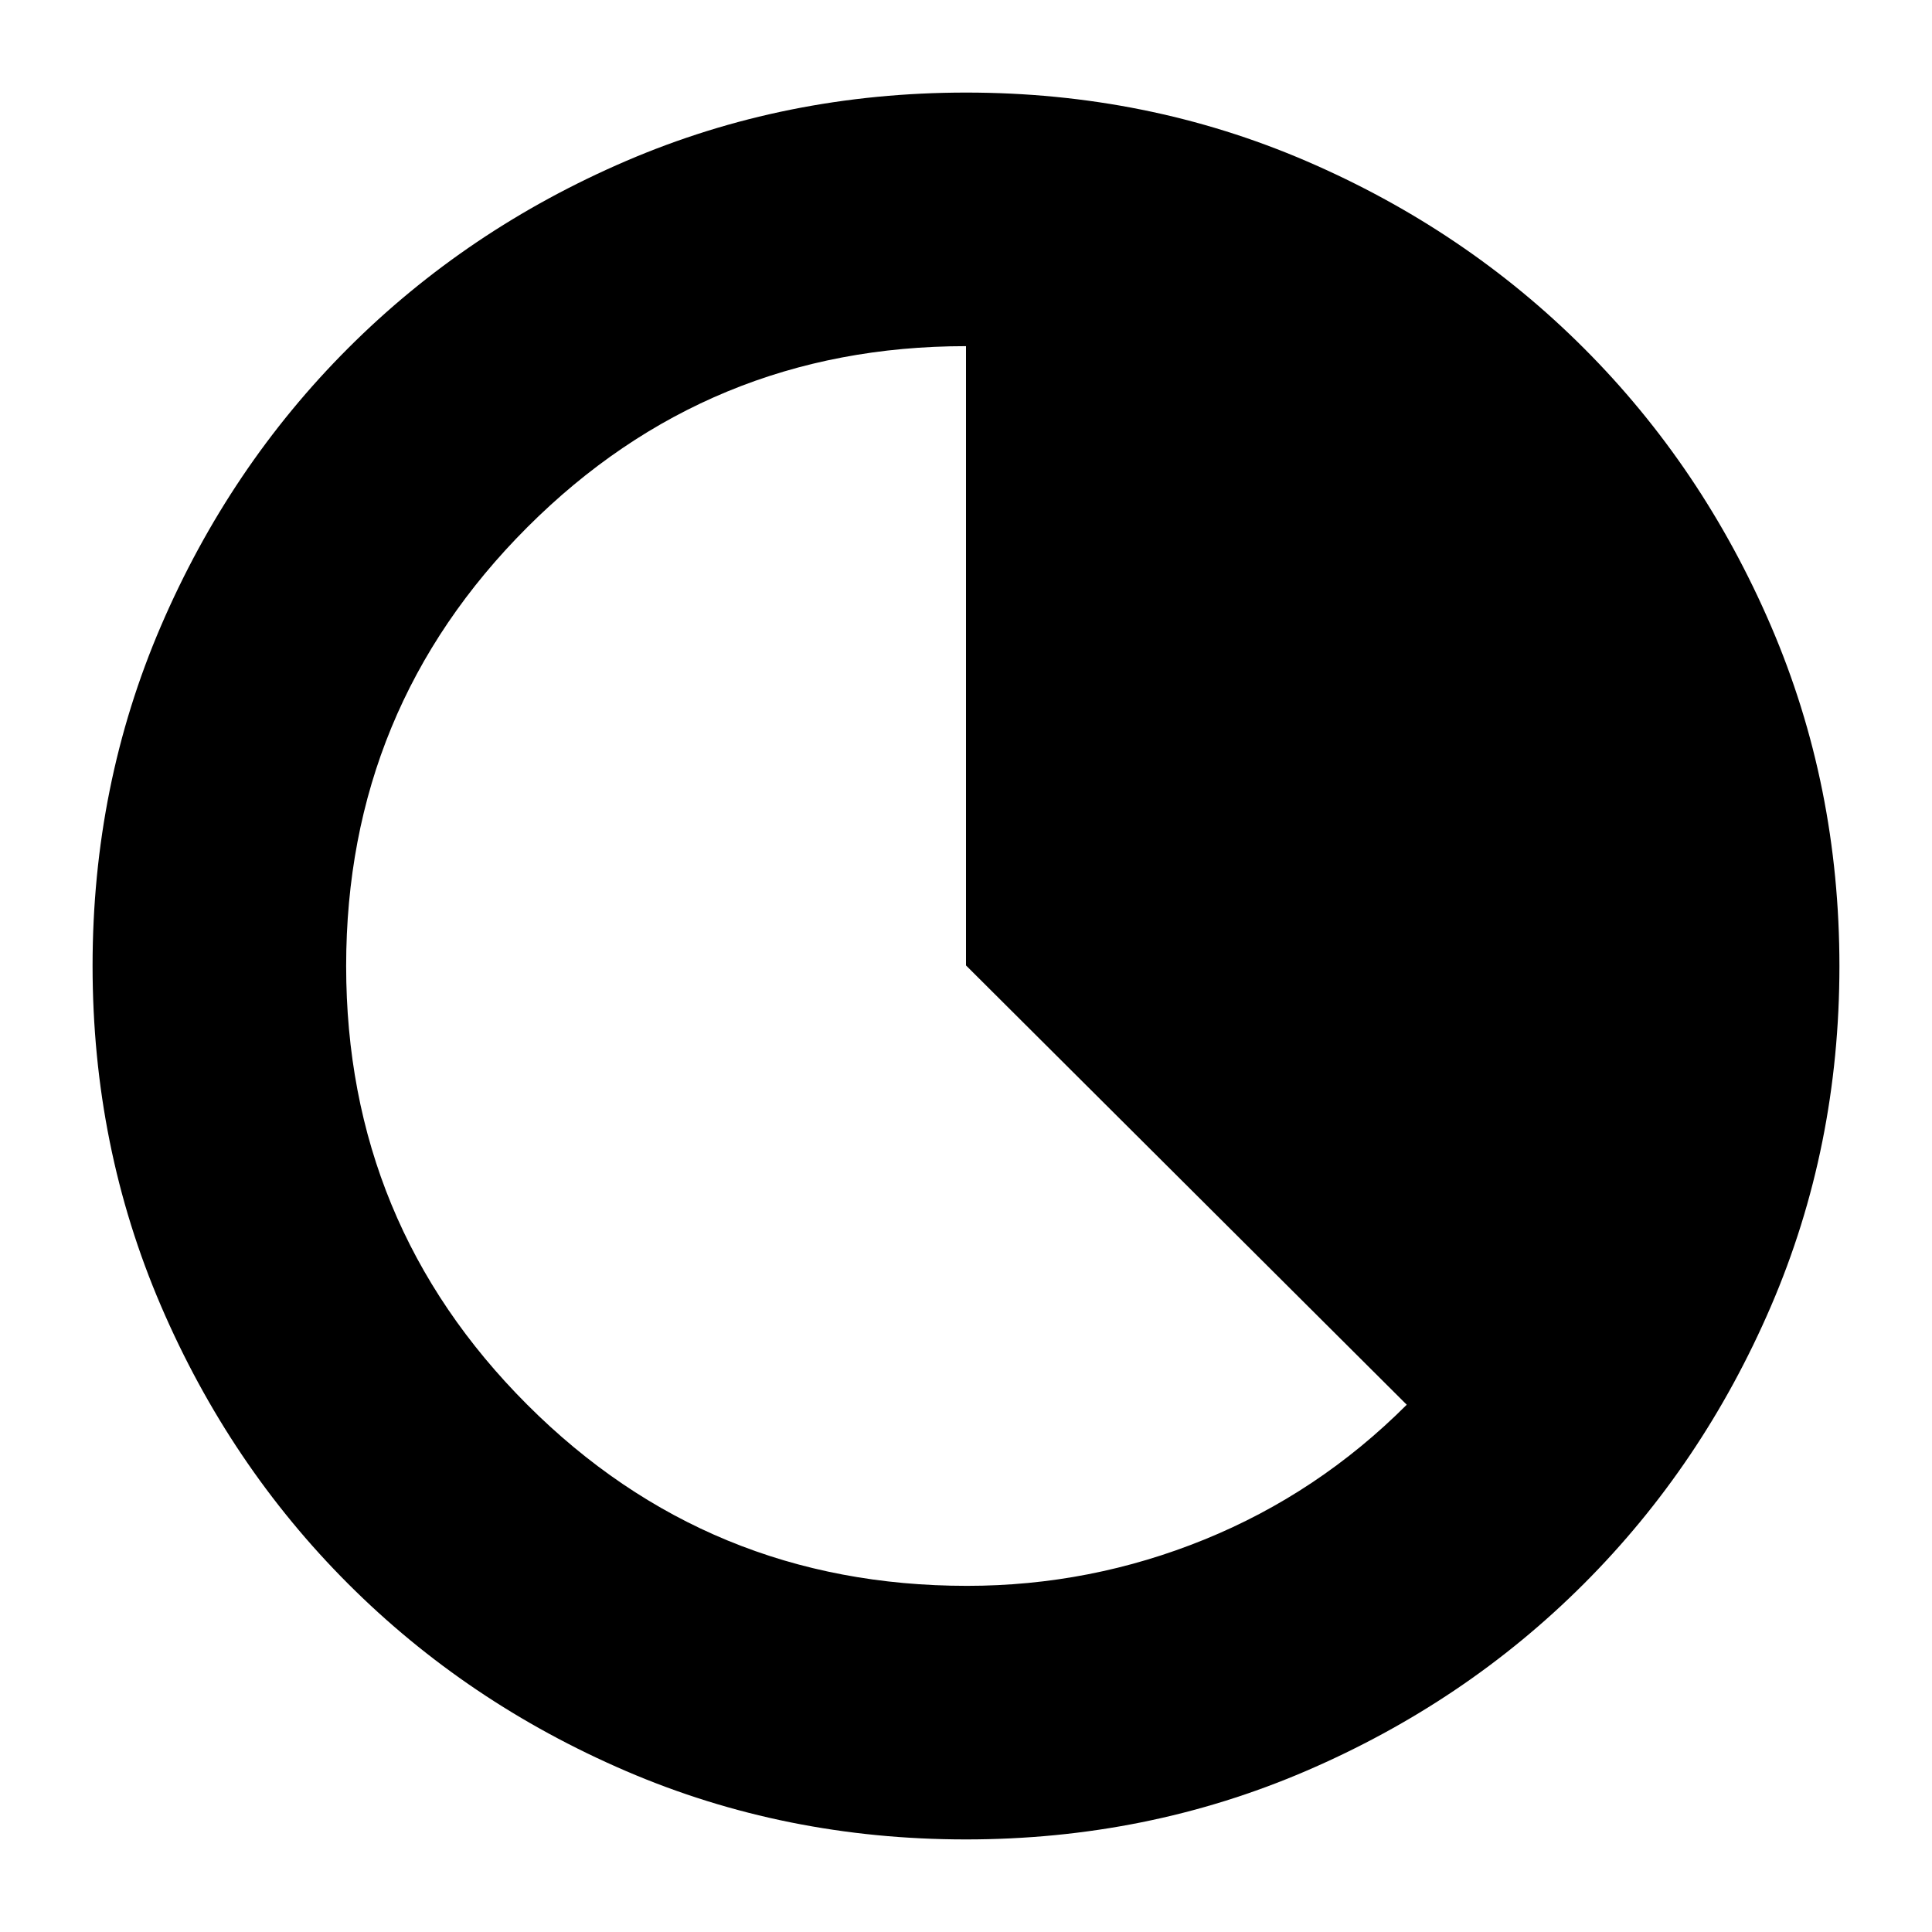 <svg xmlns="http://www.w3.org/2000/svg" height="24" viewBox="0 96 960 960" width="24"><path d="M479.917 1010Q390 1010 311 976t-138-93q-59-59-93-138.083-34-79.084-34-169Q46 486 80 407t93-138q59-59 138.083-93 79.084-34 169-34Q570 142 649 176t138 93q59 59 93 138.083 34 79.084 34 169Q914 666 880 745t-93 138q-59 59-138.083 93-79.084 34-169 34Zm.57-126q61.367 0 117.94-23T699 794L480 575.715V268q-128 0-218 90t-90 218q0 128 90 218t218.487 90Z"/></svg>